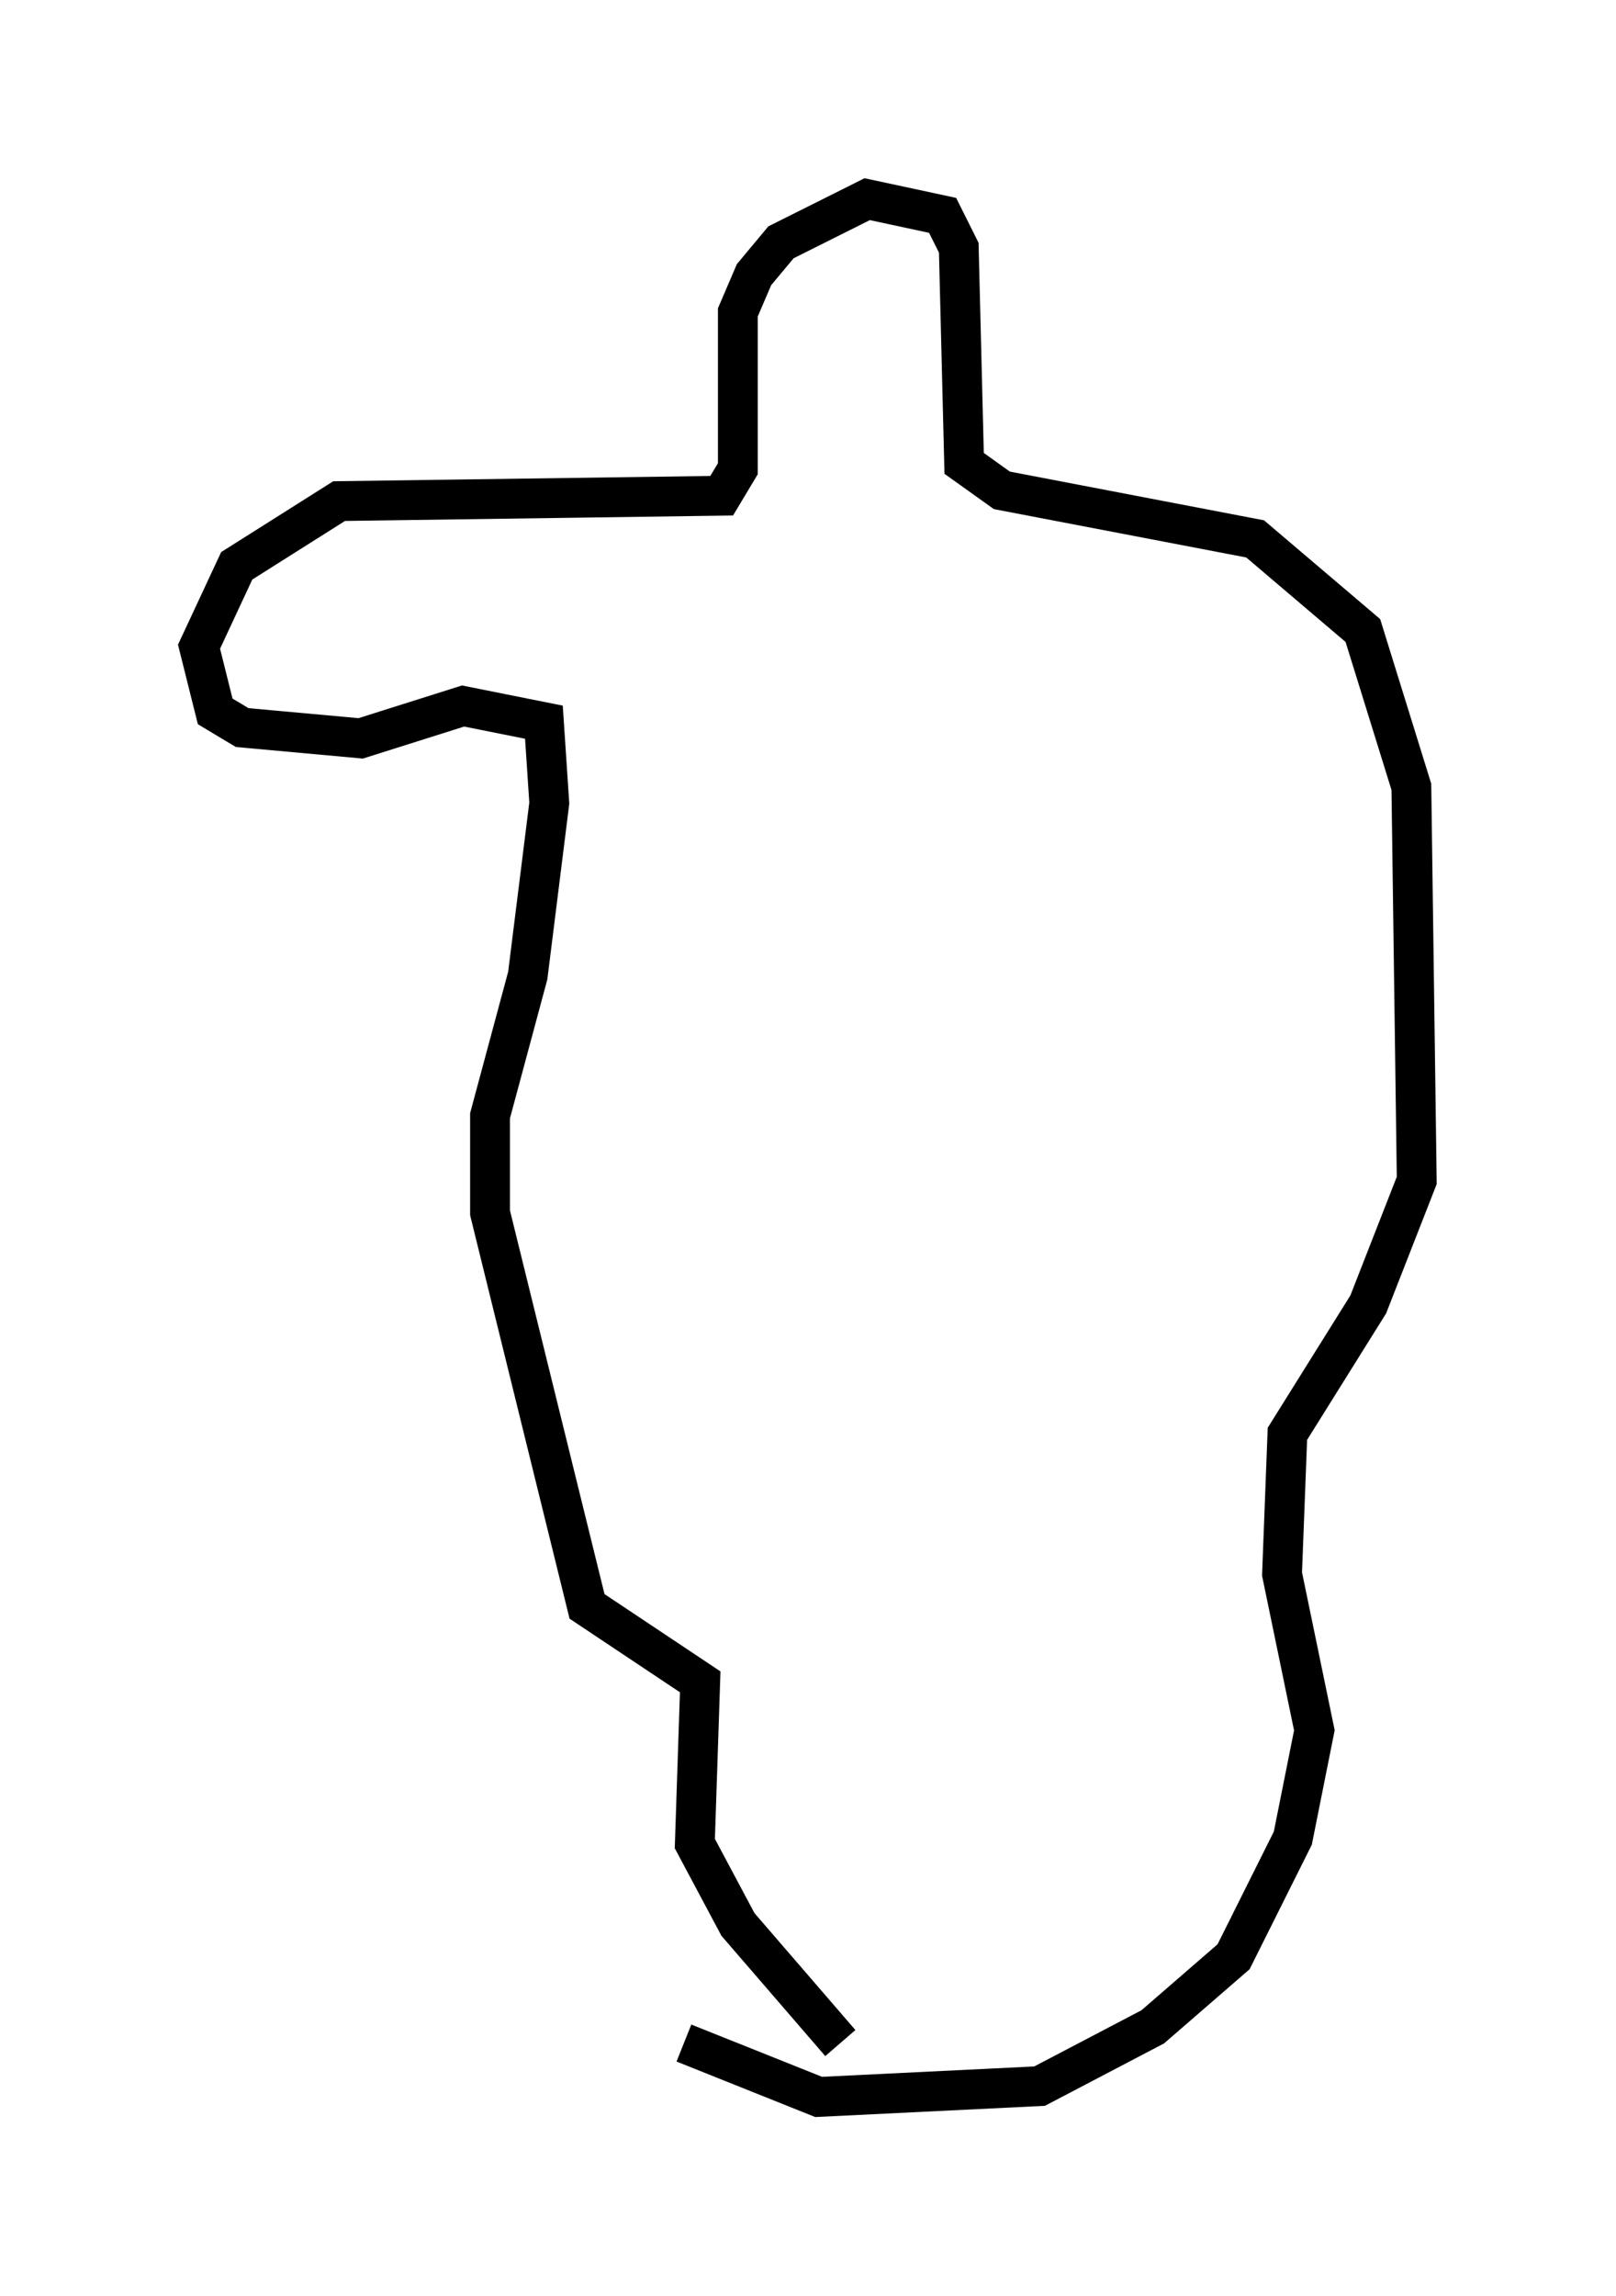 <?xml version="1.0" encoding="utf-8" ?>
<svg baseProfile="full" height="57.631" version="1.1" width="40.582" xmlns="http://www.w3.org/2000/svg" xmlns:ev="http://www.w3.org/2001/xml-events" xmlns:xlink="http://www.w3.org/1999/xlink"><defs /><rect fill="white" height="57.631" width="40.582" x="0" y="0" /><path d="M18.667, 51.278 m2.436, 0.0 l-2.571, -2.977 -1.083, -2.03 l0.135, -4.059 -2.842, -1.894 l-2.436, -9.878 0.0, -2.436 l0.947, -3.518 0.541, -4.33 l-0.135, -2.03 -2.03, -0.406 l-2.571, 0.812 -2.977, -0.271 l-0.677, -0.406 -0.406, -1.624 l0.947, -2.03 2.571, -1.624 l9.607, -0.135 0.406, -0.677 l0.0, -3.924 0.406, -0.947 l0.677, -0.812 2.165, -1.083 l1.894, 0.406 0.406, 0.812 l0.135, 5.413 0.947, 0.677 l6.36, 1.218 2.706, 2.3 l1.218, 3.924 0.135, 9.878 l-1.218, 3.112 -2.03, 3.248 l-0.135, 3.518 0.812, 3.924 l-0.541, 2.706 -1.488, 2.977 l-2.03, 1.759 -2.842, 1.488 l-5.548, 0.271 -3.383, -1.353 " fill="none" stroke="black" stroke-width="1" /></svg>